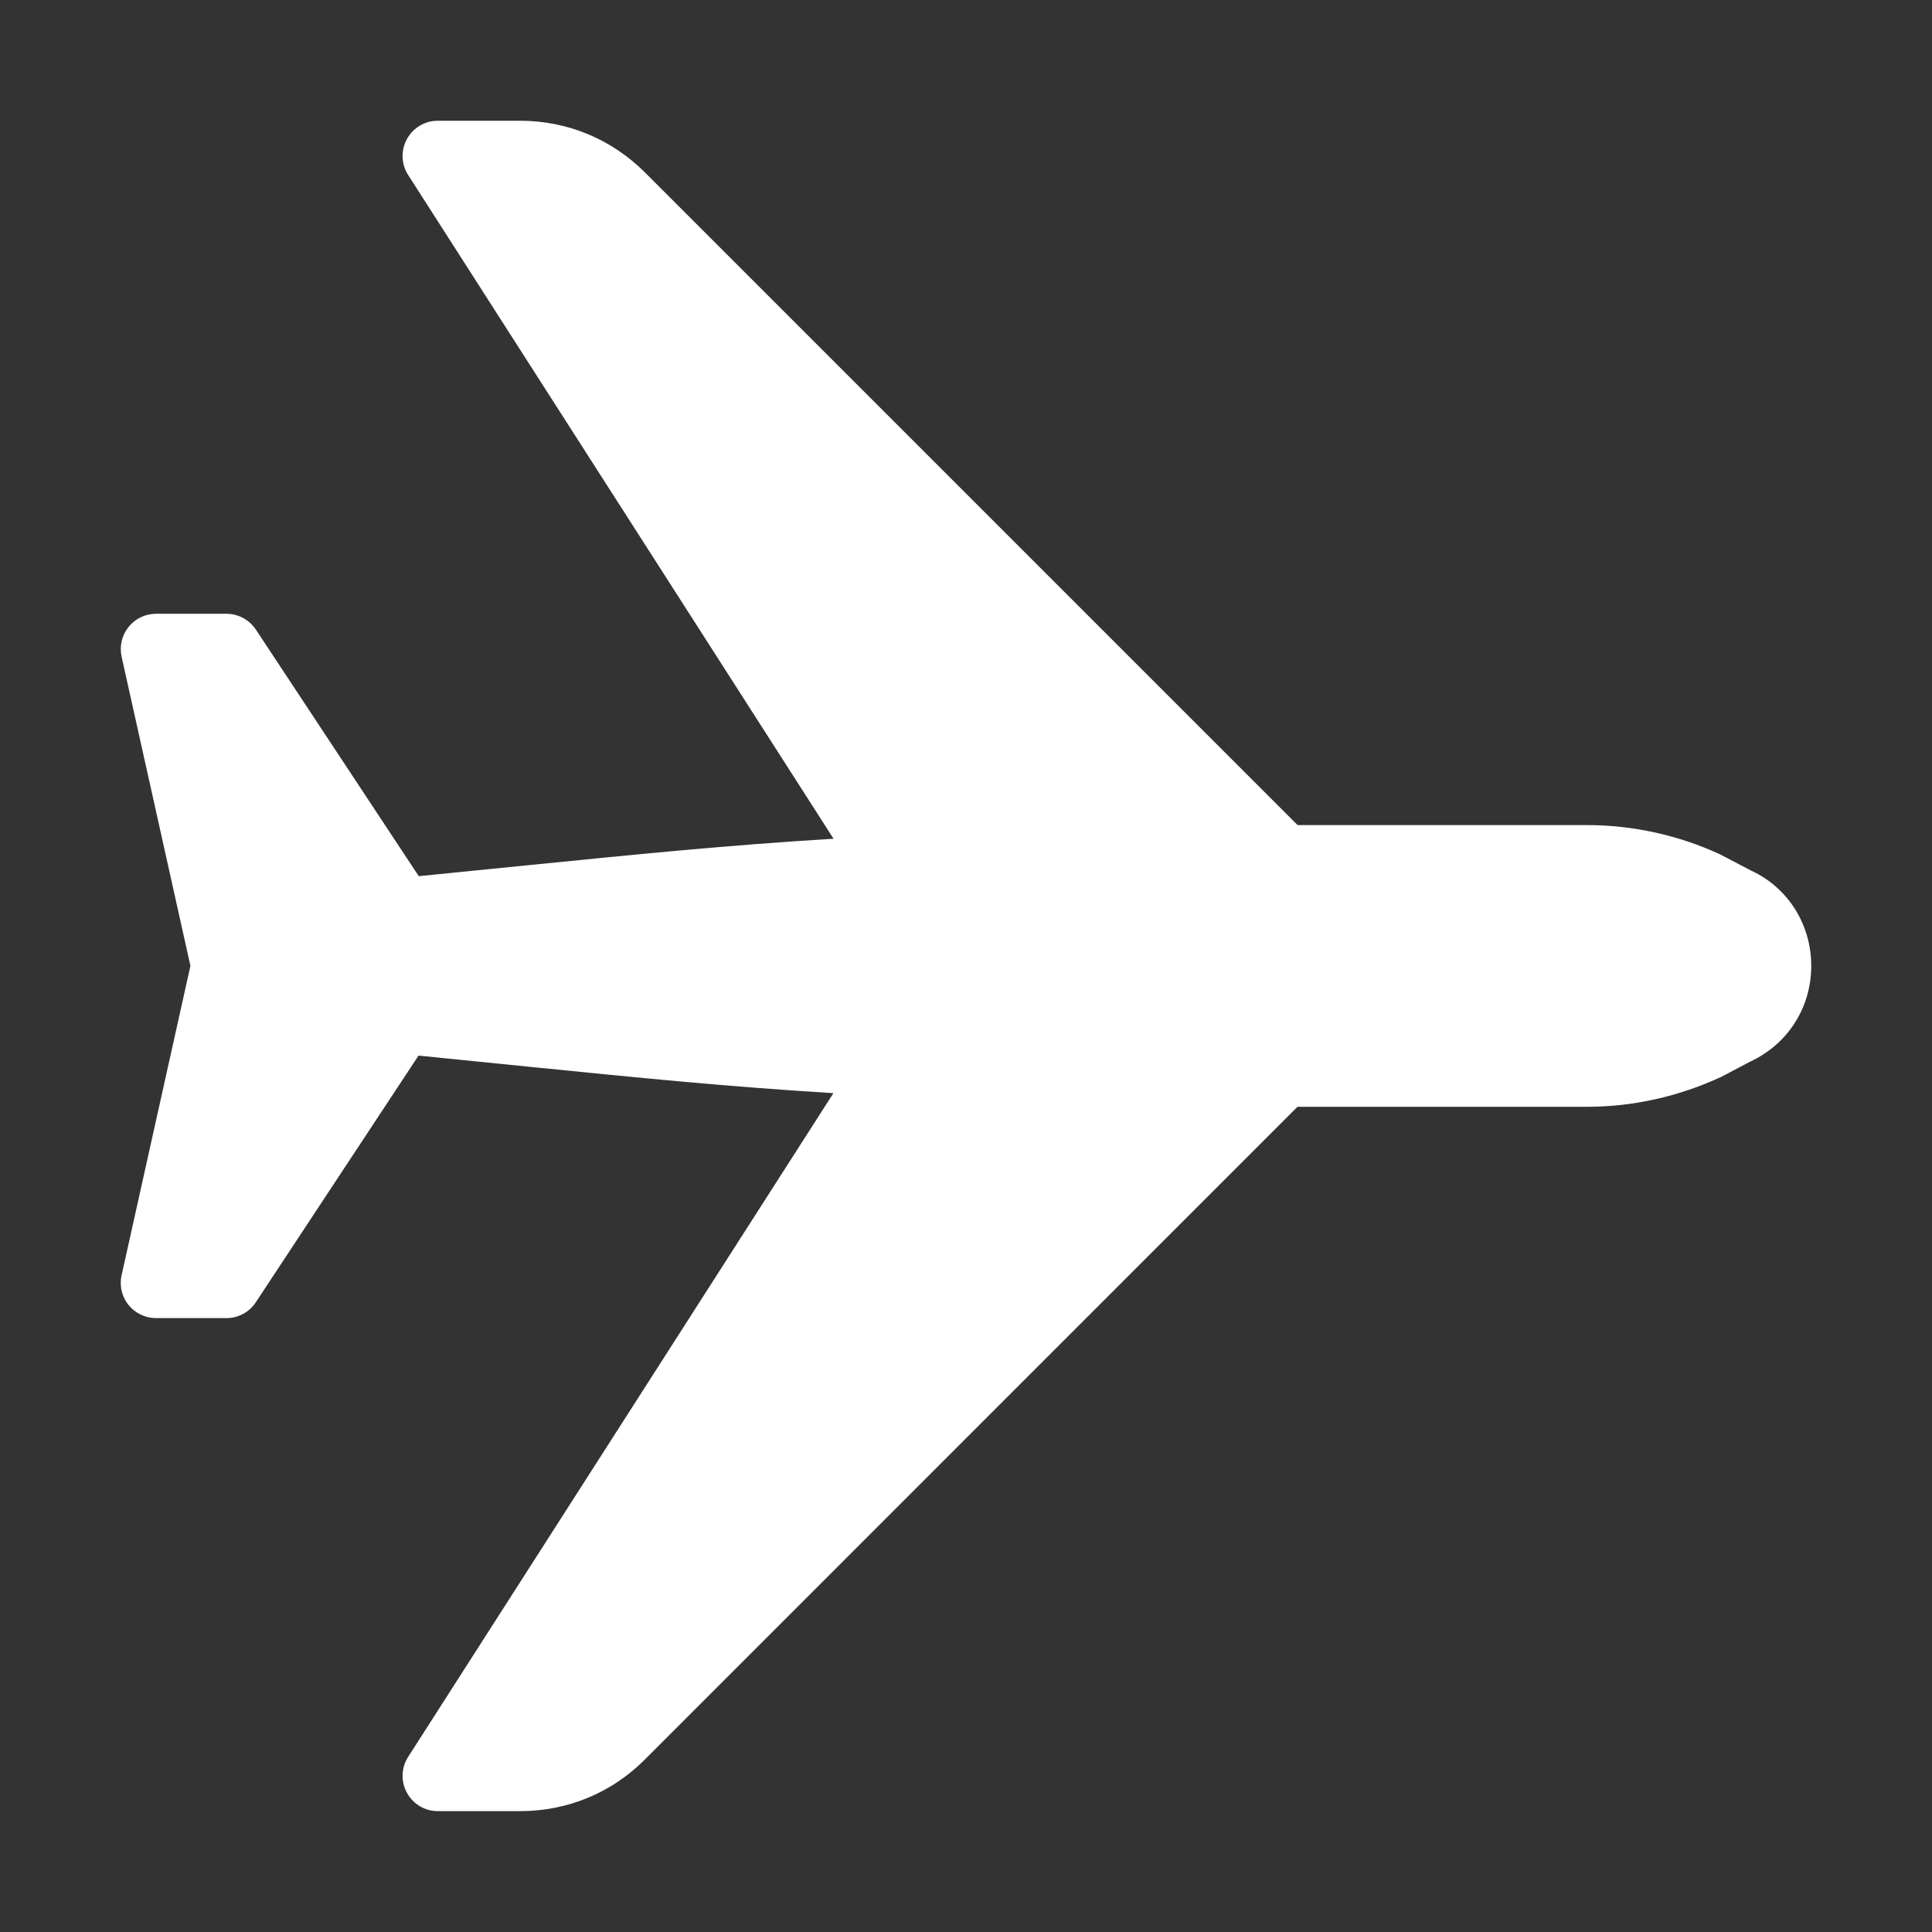 <svg width="16" height="16" viewBox="0 0 16 16" fill="none" xmlns="http://www.w3.org/2000/svg">
<rect x="0" y="0" width="16" height="16" fill="#333333" stroke="none"/>
<path d="M5.338 14.574L10.745 9.166L13.143 9.166C13.522 9.166 13.903 9.082 14.259 8.916L14.492 8.793C14.806 8.648 15 8.344 15 7.999C15 7.655 14.806 7.351 14.506 7.212L14.246 7.076C13.903 6.917 13.523 6.833 13.143 6.833L10.746 6.833L5.34 1.427C5.064 1.152 4.699 1 4.309 1L3.625 1C3.519 1 3.421 1.058 3.37 1.152C3.319 1.245 3.322 1.359 3.38 1.449L6.903 6.946C6.02 7 5.284 7.074 4.387 7.164L3.468 7.256L2.119 5.214C2.064 5.132 1.973 5.083 1.875 5.083L1.292 5.083C1.204 5.083 1.12 5.123 1.065 5.192C1.009 5.261 0.988 5.352 1.007 5.438L1.577 7.999L1.007 10.561C1.002 10.582 1 10.603 1 10.624C1 10.69 1.022 10.754 1.064 10.807C1.12 10.876 1.204 10.916 1.292 10.916L1.875 10.916C1.973 10.916 2.065 10.867 2.119 10.784L3.466 8.742L4.388 8.835C5.283 8.925 6.019 8.999 6.902 9.053L3.38 14.55C3.322 14.64 3.319 14.754 3.37 14.847C3.421 14.941 3.519 14.999 3.625 14.999L4.309 14.999C4.699 14.999 5.064 14.848 5.338 14.574Z" fill="white"/>
</svg>
